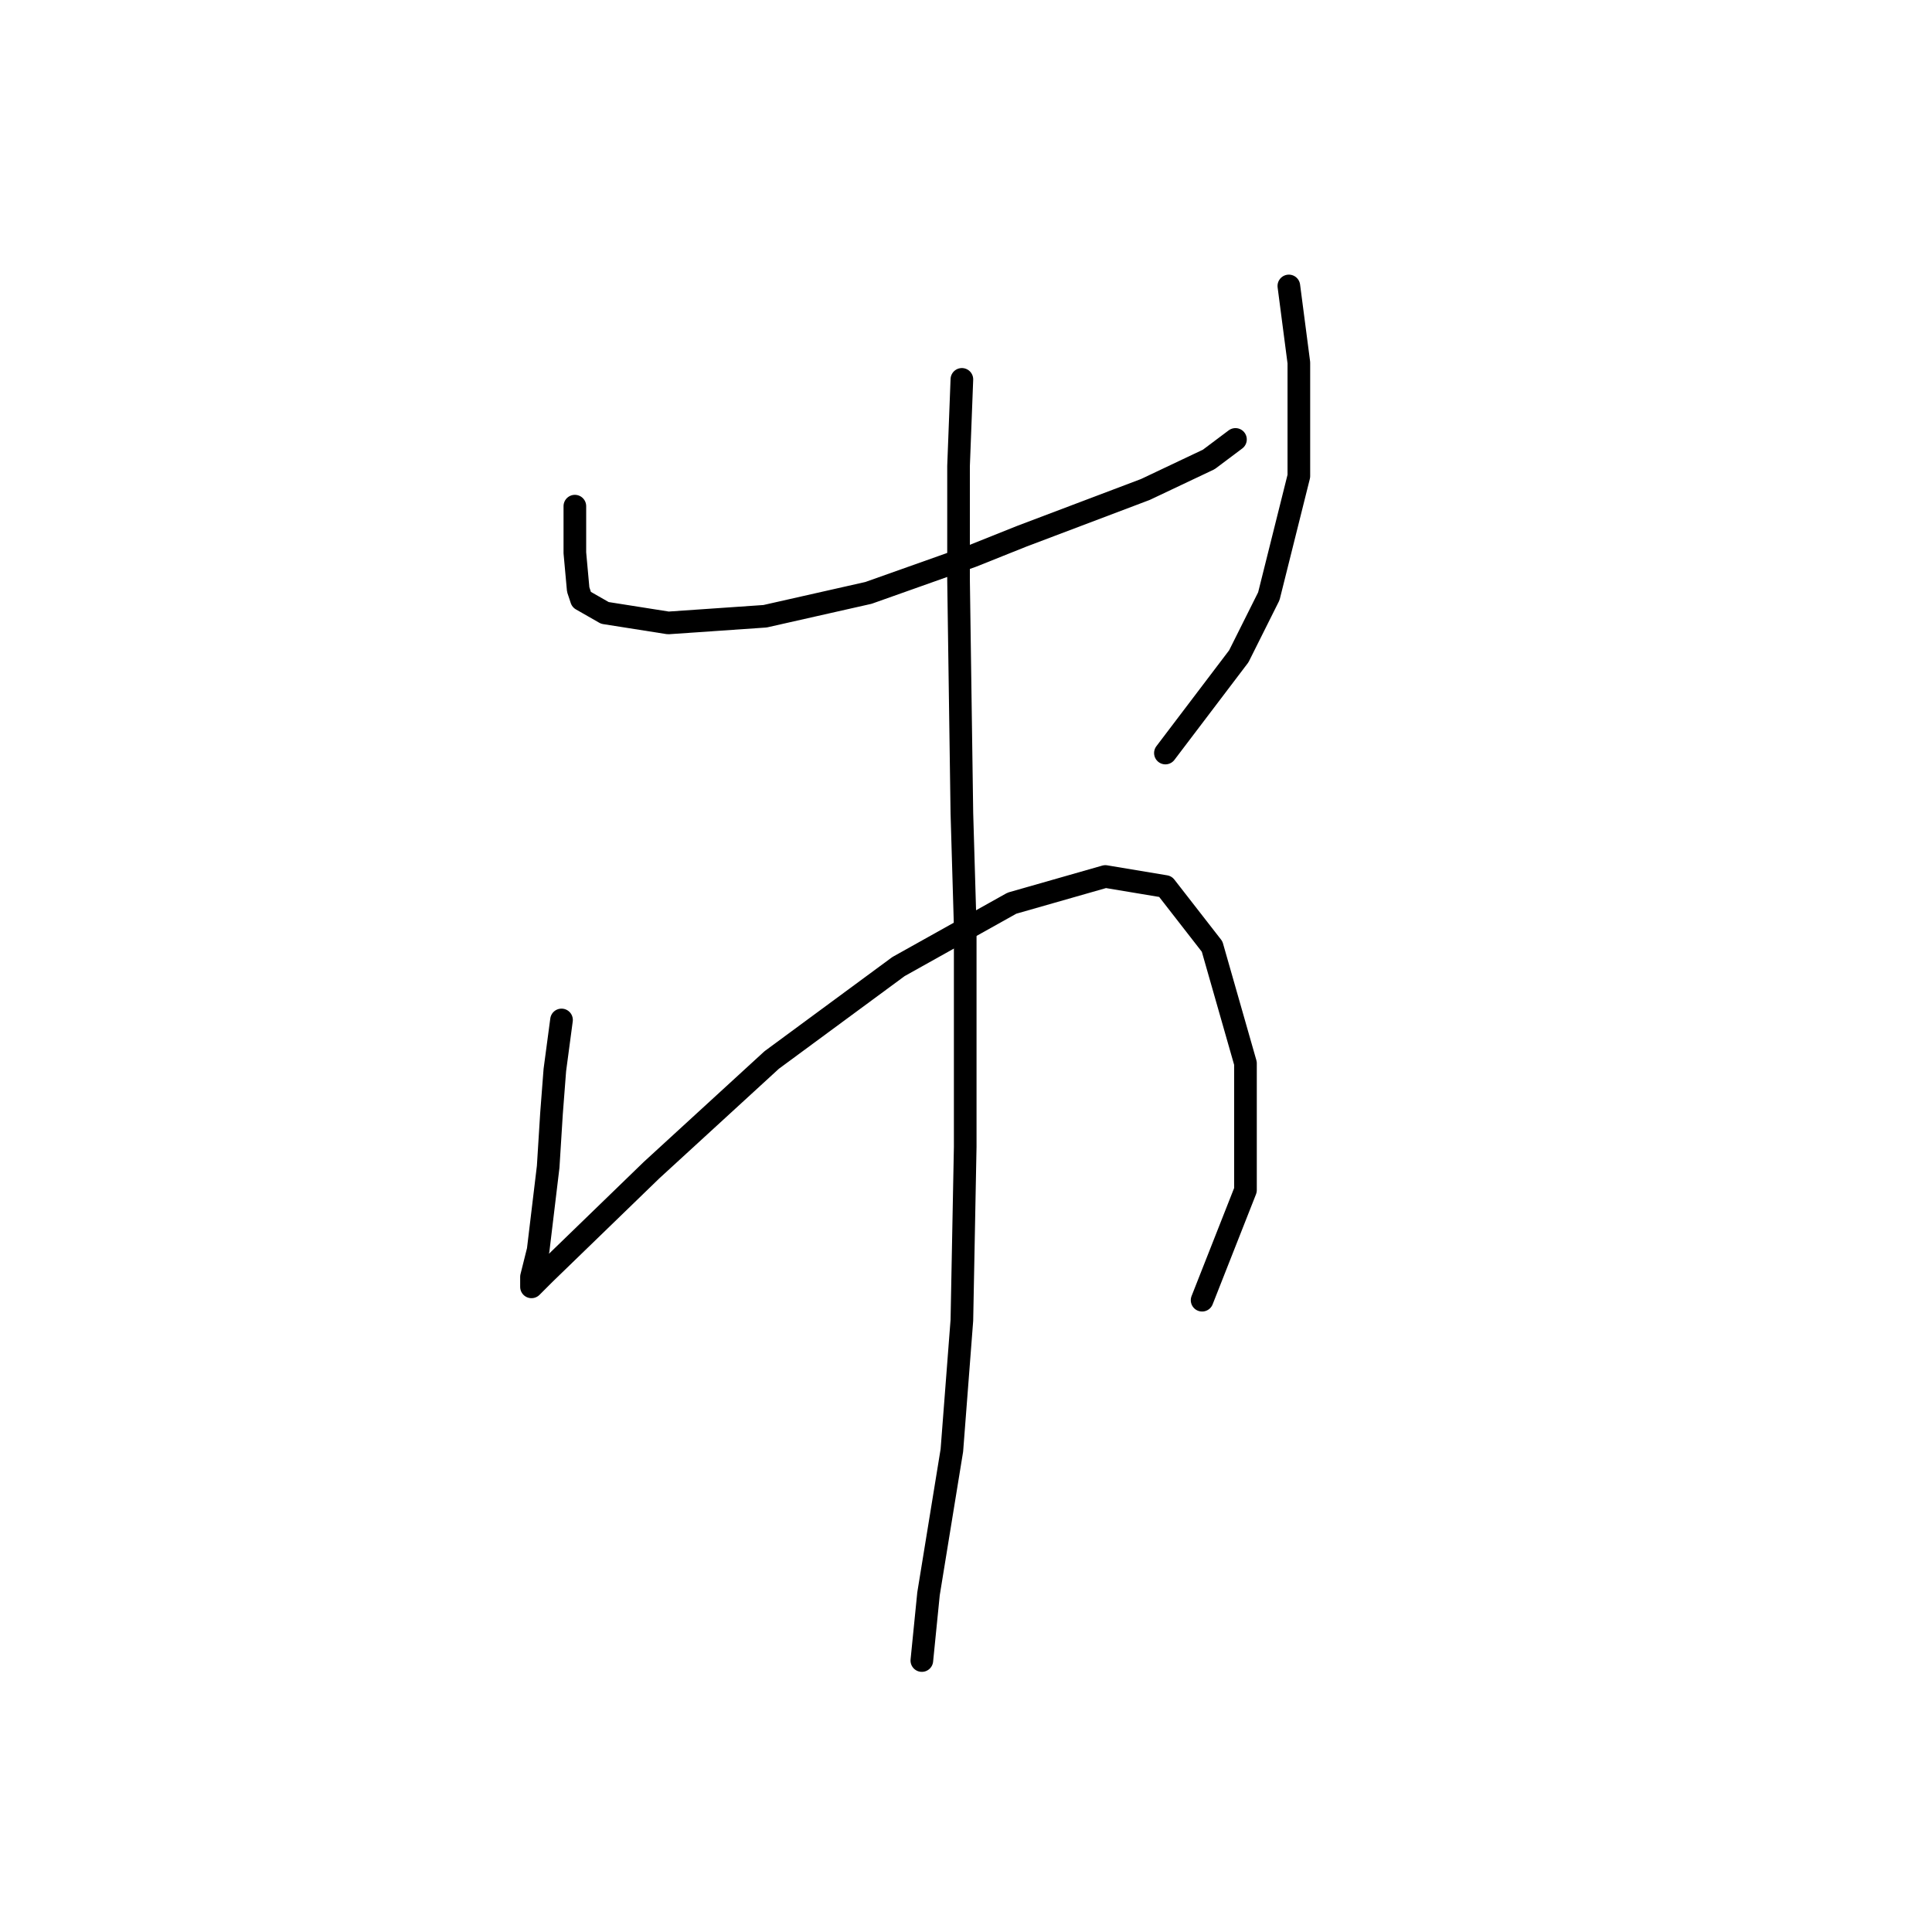<?xml version="1.0" standalone="no"?>
    <svg width="256" height="256" xmlns="http://www.w3.org/2000/svg" version="1.1">
    <polyline stroke="black" stroke-width="3" stroke-linecap="round" fill="transparent" stroke-linejoin="round" points="76.172 67.068 76.172 73.257 76.614 78.12 77.056 79.446 80.151 81.215 88.551 82.541 101.371 81.657 115.076 78.562 128.781 73.699 135.412 71.047 151.769 64.858 160.169 60.879 163.705 58.226 163.705 58.226 " />
        <polyline stroke="black" stroke-width="3" stroke-linecap="round" fill="transparent" stroke-linejoin="round" points="170.779 37.89 172.105 48.058 172.105 63.089 168.126 79.004 164.147 86.962 154.422 99.782 154.422 99.782 " />
        <polyline stroke="black" stroke-width="3" stroke-linecap="round" fill="transparent" stroke-linejoin="round" points="74.404 135.149 73.52 141.781 73.078 147.528 72.636 154.601 71.309 165.653 70.425 169.19 70.425 170.516 70.867 170.074 72.194 168.748 86.34 155.043 102.255 140.454 119.055 128.076 134.086 119.676 146.464 116.14 154.422 117.466 160.611 125.423 165.032 140.896 165.032 157.696 159.285 172.284 159.285 172.284 " />
        <polyline stroke="black" stroke-width="3" stroke-linecap="round" fill="transparent" stroke-linejoin="round" points="127.454 50.269 127.012 61.763 127.012 76.794 127.454 107.74 127.896 122.771 127.896 151.949 127.454 174.937 126.128 192.178 123.033 211.188 122.149 220.03 122.149 220.03 " />
        </svg>